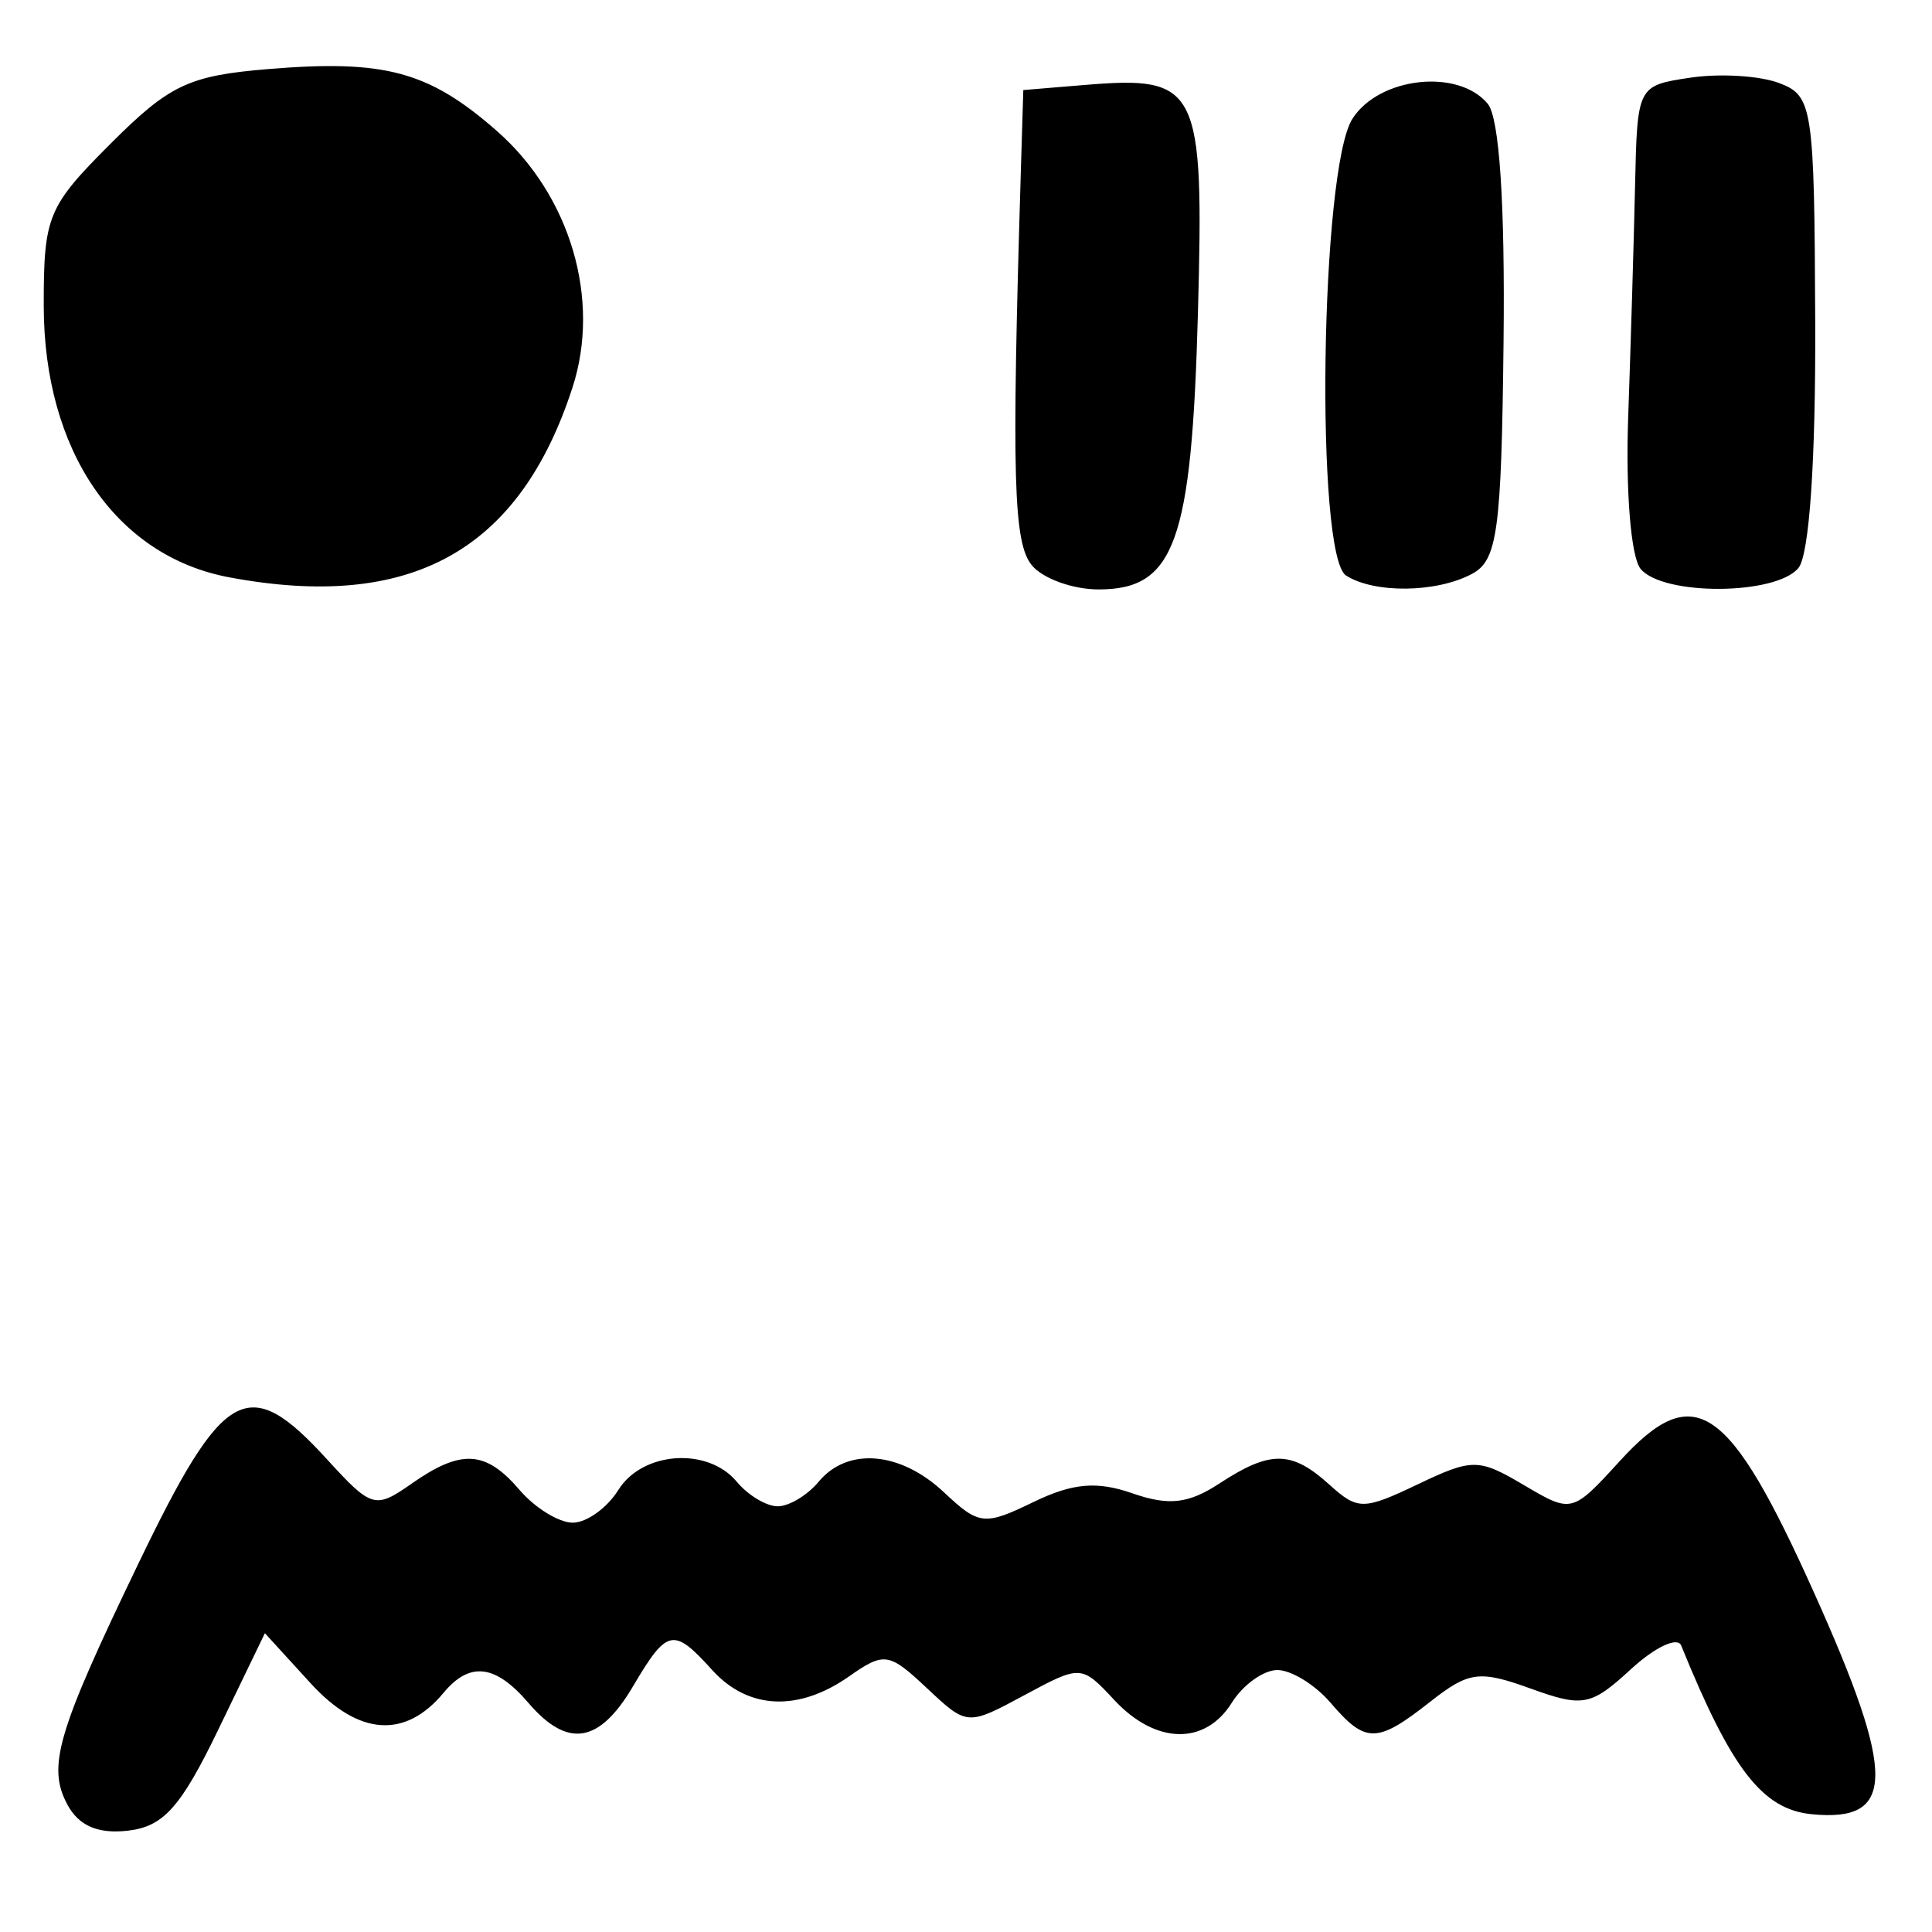 <?xml version="1.0" encoding="UTF-8" standalone="no"?>
<!-- Created with Inkscape (http://www.inkscape.org/) -->

<svg
   version="1.1"
   id="svg112"
   width="157.333"
   height="157.333"
   viewBox="0 0 157.333 157.333"
   xmlns="http://www.w3.org/2000/svg"
   xmlns:svg="http://www.w3.org/2000/svg">
  <defs
     id="defs116" />
  <g
     id="g118">
    <path
       style="fill:#000000;stroke-width:1.333"
       d="m 5.484,146.949 c -1.655,-3.093 -0.836,-5.873 5.784,-19.615 6.959,-14.449 8.926,-15.539 15.351,-8.505 3.643,3.988 3.93,4.072 6.888,2 4.056,-2.841 6.035,-2.727 8.803,0.505 C 43.565,122.8 45.515,124 46.642,124 c 1.127,0 2.799,-1.2 3.715,-2.667 1.962,-3.142 7.283,-3.51 9.643,-0.667 0.913,1.1 2.413,2 3.333,2 0.92,0 2.42,-0.9 3.333,-2 2.355,-2.838 6.654,-2.477 10.201,0.856 2.863,2.689 3.287,2.736 7.278,0.803 3.203,-1.551 5.174,-1.727 8.069,-0.717 2.965,1.034 4.568,0.852 7.094,-0.803 4.134,-2.708 5.871,-2.69 8.948,0.095 2.308,2.089 2.773,2.087 7.196,-0.022 4.454,-2.124 4.956,-2.121 8.643,0.058 3.899,2.303 3.931,2.295 7.824,-1.967 6.07,-6.645 8.861,-4.74 15.844,10.811 6.659,14.831 6.615,18.625 -0.212,17.963 -4.024,-0.39 -6.536,-3.633 -10.645,-13.743 -0.298,-0.733 -2.136,0.133 -4.085,1.925 -3.266,3.003 -3.907,3.127 -8.192,1.577 -4.159,-1.504 -5.017,-1.391 -8.153,1.075 -4.347,3.42 -5.261,3.43 -8.12,0.09 C 107.101,137.2 105.152,136 104.024,136 c -1.127,0 -2.799,1.2 -3.715,2.667 -2.176,3.484 -6.198,3.39 -9.565,-0.224 -2.673,-2.869 -2.727,-2.872 -7.337,-0.389 -4.634,2.496 -4.652,2.494 -7.93,-0.585 -3.089,-2.902 -3.468,-2.959 -6.345,-0.944 -4.126,2.89 -8.217,2.697 -11.132,-0.524 -3.165,-3.497 -3.661,-3.395 -6.455,1.333 -2.753,4.66 -5.328,5.063 -8.521,1.333 -2.682,-3.133 -4.773,-3.378 -6.904,-0.811 -3.126,3.766 -6.921,3.495 -10.82,-0.774 l -3.728,-4.082 -3.786,7.834 c -3.062,6.336 -4.469,7.913 -7.363,8.247 -2.443,0.282 -4.009,-0.393 -4.939,-2.131 z M 18.684,47.018 C 9.444,45.292 3.573,36.708 3.562,24.908 3.556,17.602 3.873,16.833 9.013,11.693 13.804,6.902 15.37,6.161 21.84,5.625 31.34,4.837 34.93,5.809 40.464,10.667 46.452,15.925 48.947,24.388 46.623,31.552 42.3,44.873 33.446,49.774 18.684,47.018 Z M 84.037,46.045 C 82.524,44.221 82.375,38.965 83.131,14 l 0.202,-6.667 4.977,-0.412 c 9.312,-0.772 9.748,0.108 9.241,18.653 -0.508,18.596 -1.889,22.426 -8.085,22.426 -2.093,0 -4.536,-0.88 -5.429,-1.955 z m 25.584,0.828 c -2.538,-1.61 -2.1,-33.125 0.517,-37.206 2.182,-3.403 8.613,-4.111 11.018,-1.214 0.947,1.141 1.412,8.153 1.286,19.399 -0.171,15.388 -0.495,17.773 -2.565,18.88 -2.886,1.545 -7.935,1.614 -10.256,0.14 z m 23.982,-0.547 c -0.786,-0.947 -1.225,-6.307 -1.012,-12.333 0.208,-5.862 0.46,-14.341 0.56,-18.841 0.181,-8.163 0.192,-8.183 4.515,-8.828 2.383,-0.356 5.627,-0.16 7.208,0.435 2.747,1.033 2.878,1.896 2.949,19.42 0.046,11.327 -0.478,19.005 -1.371,20.081 -1.845,2.223 -11.02,2.271 -12.849,0.068 z"
       id="path289" />
  </g>
</svg>
